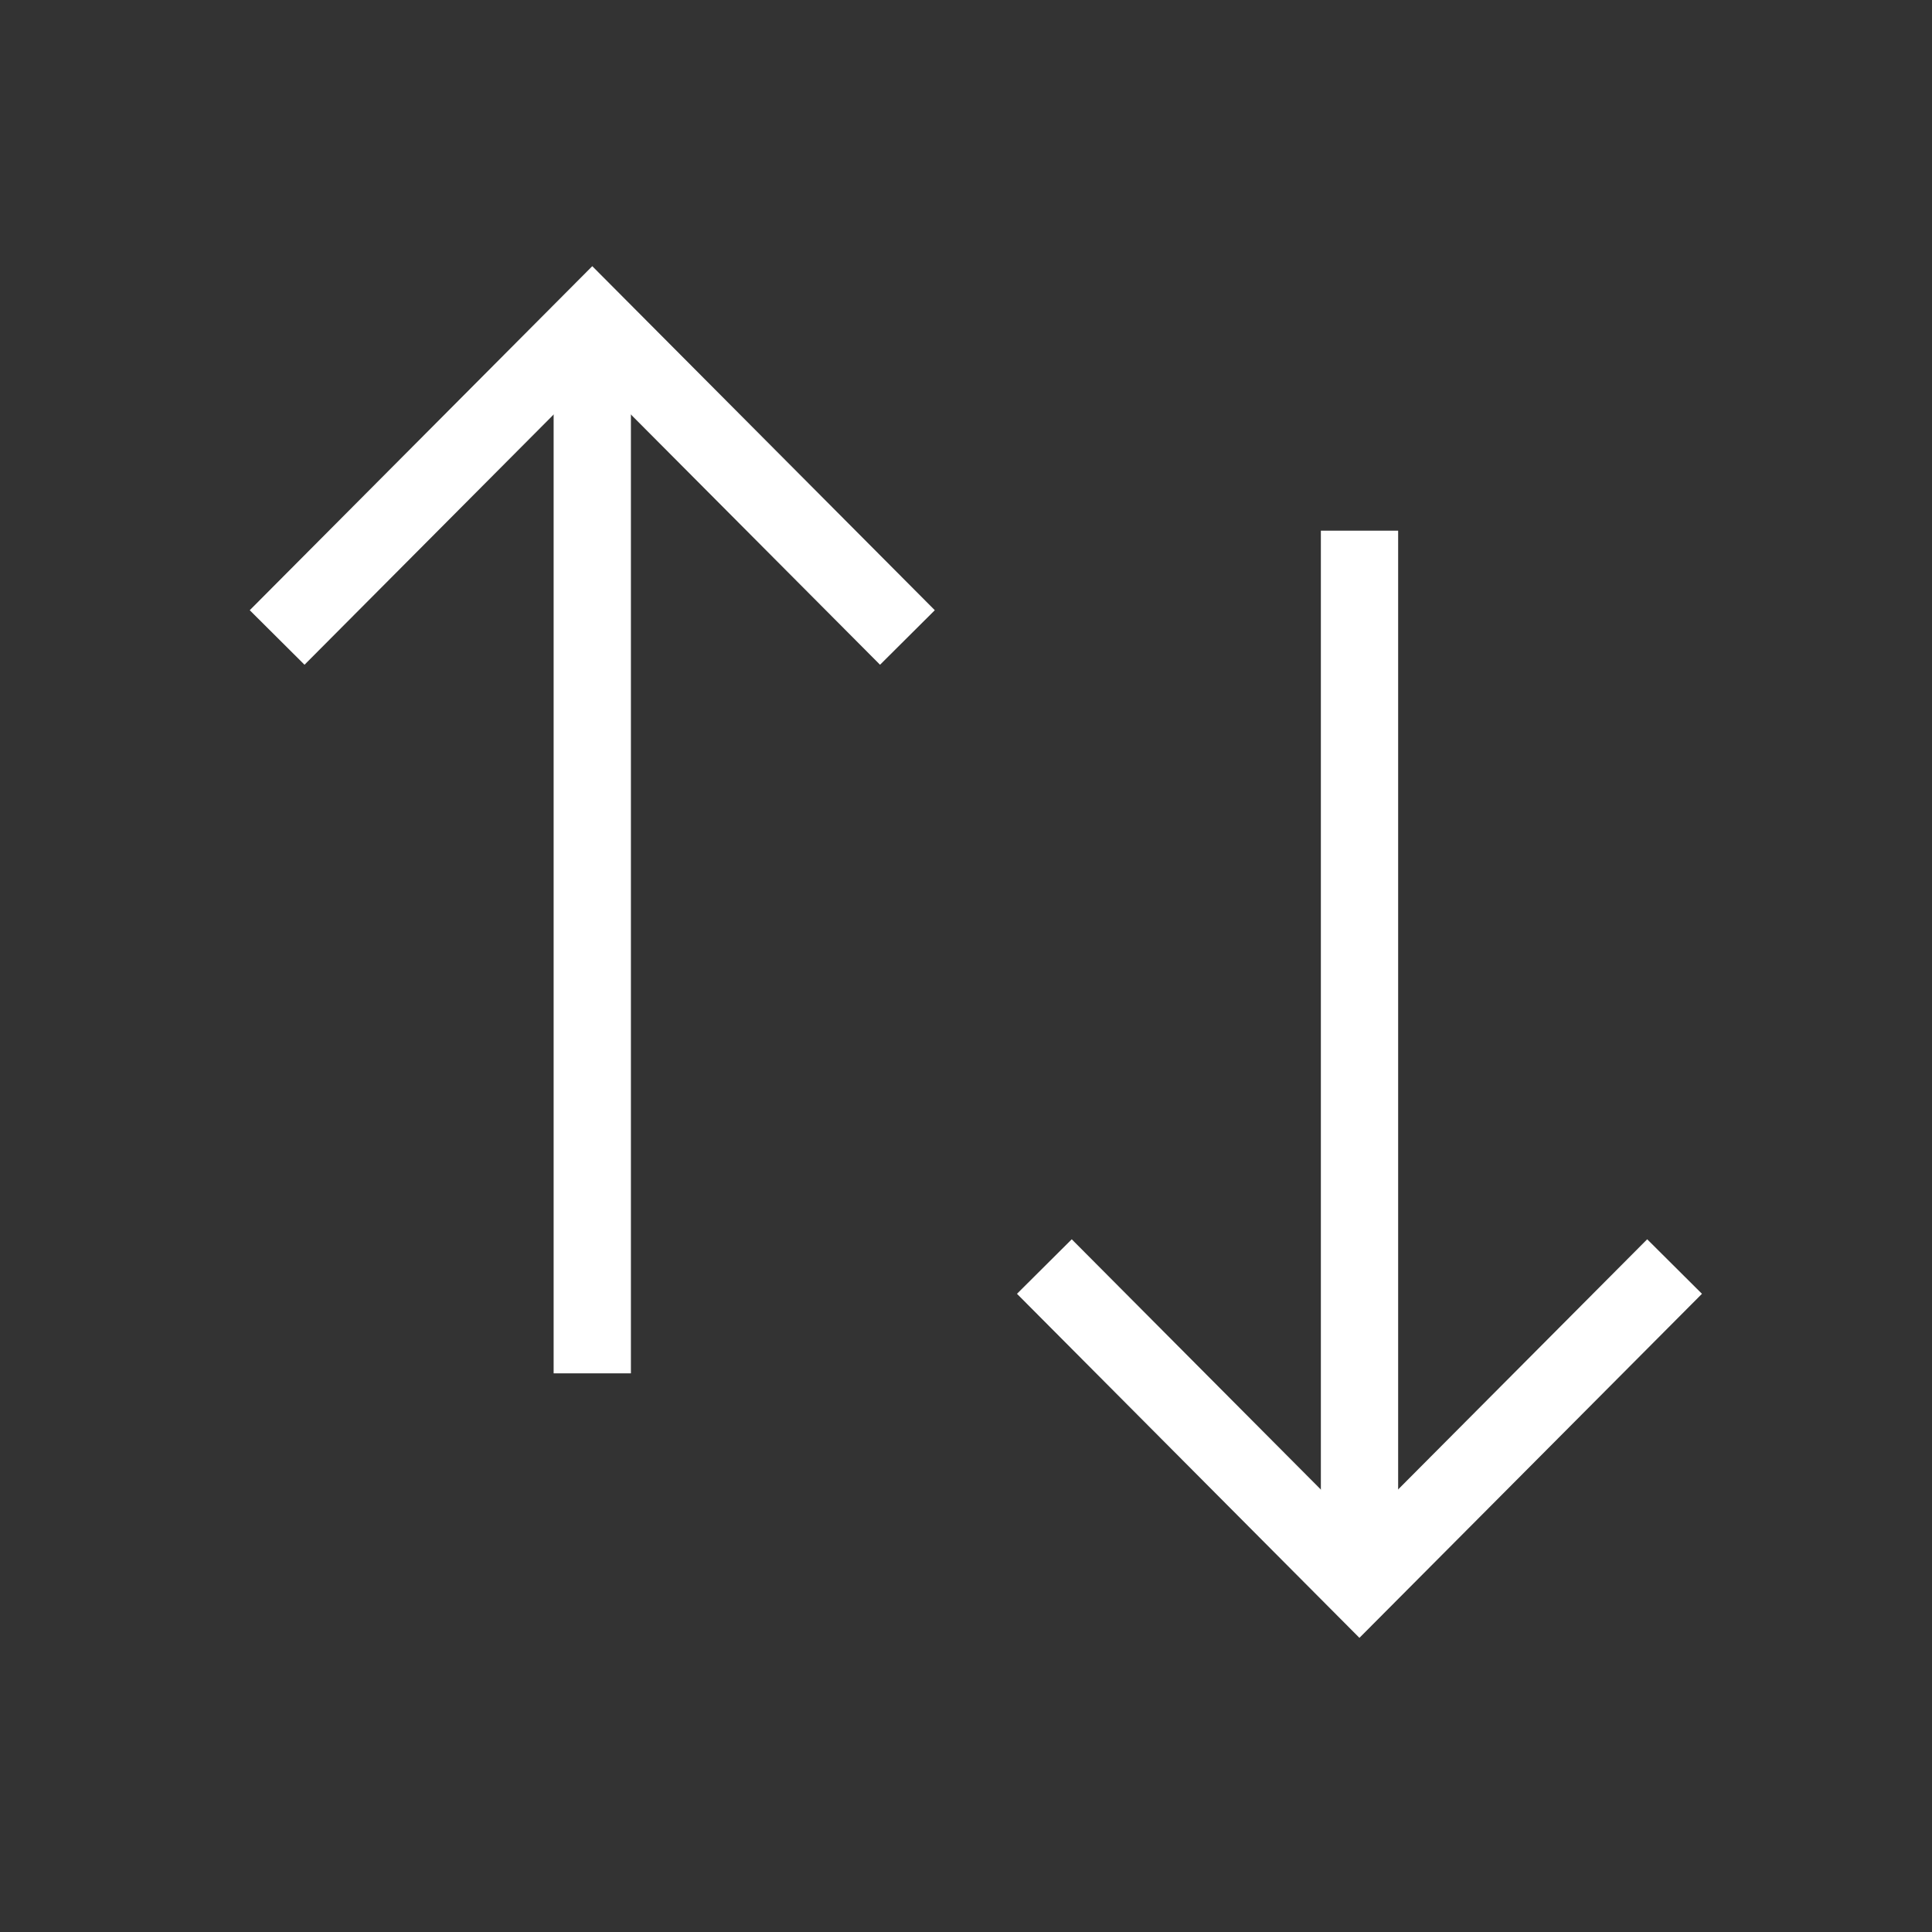 <svg width="25" height="25" viewBox="0 0 25 25" fill="none"
    xmlns="http://www.w3.org/2000/svg">
    <rect x="0" y="0" width="25" height="25" fill="#333333" stroke="none"/>
    <g id="Iconly/Light/Swap">
        <g id="Swap">
            <path id="Stroke 1" d="M17.592 20.485V6.867" stroke="white" strokeWidth="2" strokeLinecap="round" strokeLinejoin="round"/>
            <path id="Stroke 3" d="M21.669 16.389L17.591 20.485L13.514 16.389" stroke="white" strokeWidth="2" strokeLinecap="round" strokeLinejoin="round"/>
            <path id="Stroke 5" d="M7.664 4.153V17.771" stroke="white" strokeWidth="2" strokeLinecap="round" strokeLinejoin="round"/>
            <path id="Stroke 7" d="M3.586 8.249L7.664 4.153L11.742 8.249" stroke="white" strokeWidth="2" strokeLinecap="round" strokeLinejoin="round"/>
        </g>
    </g>
</svg>
